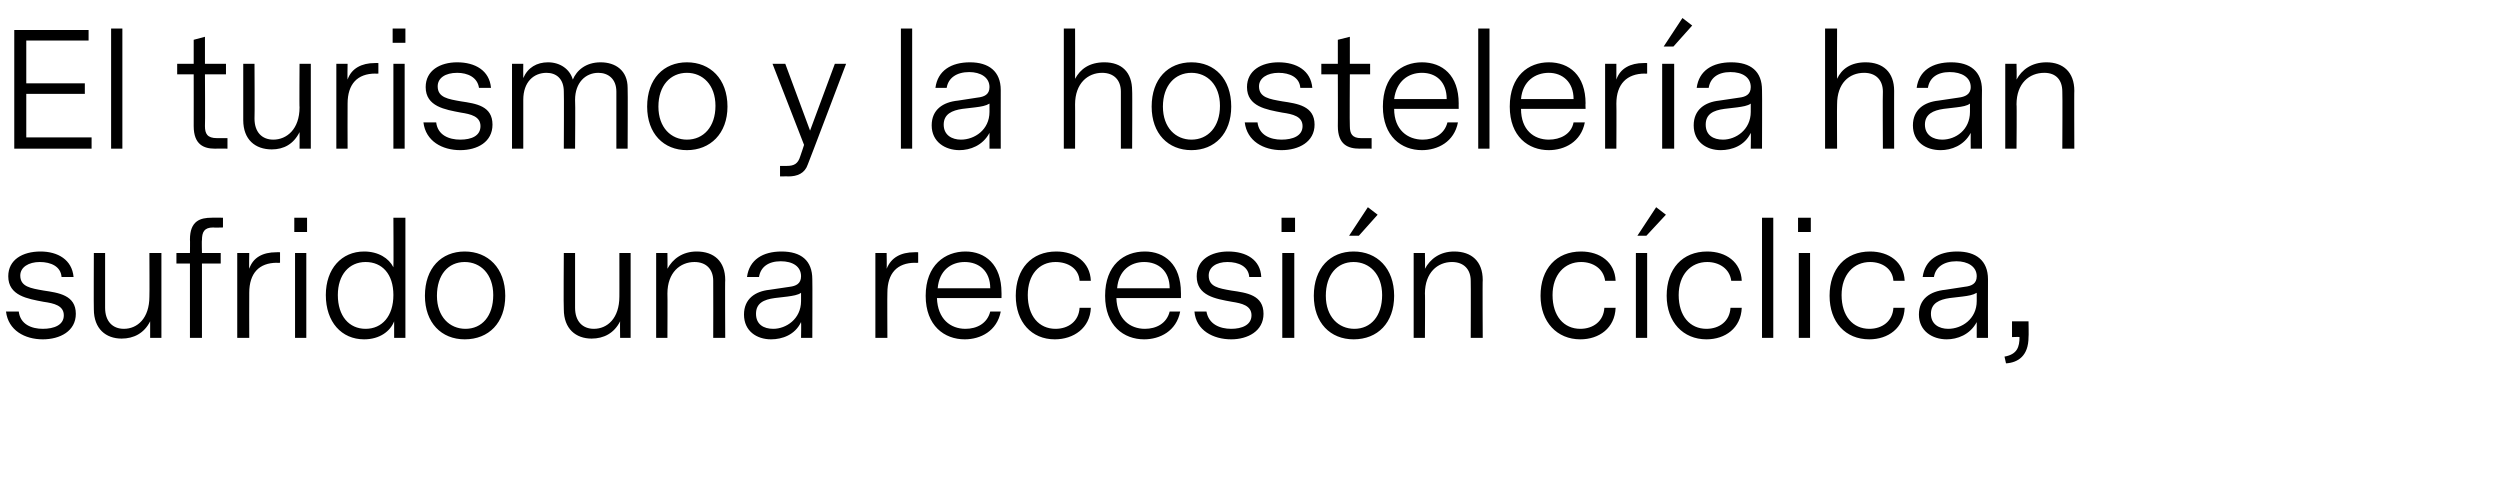 <?xml version="1.0" standalone="no"?><!DOCTYPE svg PUBLIC "-//W3C//DTD SVG 1.1//EN" "http://www.w3.org/Graphics/SVG/1.1/DTD/svg11.dtd"><svg xmlns="http://www.w3.org/2000/svg" version="1.1" width="333px" height="65.4px" viewBox="0 0 333 65.4">  <desc>El turismo y la hosteler a han sufrido una recesi n c clica,</desc>  <defs/>  <g id="Polygon11515">    <path d="M 10.1 41.8 C 10.1 44.1 8 45.2 5.7 45.2 C 3.3 45.2 1.1 44 0.8 41.5 C 0.8 41.5 2.5 41.5 2.5 41.5 C 2.7 43.2 4.2 43.8 5.7 43.8 C 7.2 43.8 8.5 43.3 8.5 42 C 8.5 40.7 7.2 40.4 5.8 40.2 C 3.7 39.8 1.1 39.4 1.1 36.8 C 1.1 34.6 3 33.5 5.4 33.5 C 7.7 33.5 9.6 34.6 9.8 36.9 C 9.8 36.9 8.2 36.9 8.2 36.9 C 8.1 35.5 6.8 34.9 5.3 34.9 C 3.8 34.9 2.7 35.6 2.7 36.7 C 2.7 38.2 4.1 38.4 5.8 38.7 C 7.8 39 10.1 39.3 10.1 41.8 Z M 20 45 C 20 45 19.99 42.84 20 42.8 C 19.2 44.4 17.8 45.1 16.2 45.1 C 14.1 45.1 12.5 43.8 12.5 41.2 C 12.47 41.16 12.5 33.7 12.5 33.7 L 14 33.7 C 14 33.7 14.01 40.97 14 41 C 14 42.8 15 43.8 16.5 43.8 C 18.3 43.8 19.9 42.4 19.9 39.5 C 19.93 39.54 19.9 33.7 19.9 33.7 L 21.5 33.7 L 21.5 45 L 20 45 Z M 28.4 30.3 C 27.2 30.3 26.9 30.9 26.9 32 C 26.86 31.96 26.9 33.7 26.9 33.7 L 29.4 33.7 L 29.4 35.1 L 26.9 35.1 L 26.9 45 L 25.3 45 L 25.3 35.1 L 23.5 35.1 L 23.5 33.7 L 25.3 33.7 C 25.3 33.7 25.33 31.92 25.3 31.9 C 25.3 29.4 26.7 29 28.2 29 C 28.16 28.98 29.7 29 29.7 29 L 29.7 30.3 C 29.7 30.3 28.41 30.34 28.4 30.3 Z M 37.3 35 C 37.3 35 36.92 35.03 36.9 35 C 34.5 35 33.2 36.4 33.2 39 C 33.18 39 33.2 45 33.2 45 L 31.6 45 L 31.6 33.7 L 33.2 33.7 C 33.2 33.7 33.16 35.78 33.2 35.8 C 33.7 34.3 35 33.6 36.8 33.6 C 36.79 33.58 37.3 33.6 37.3 33.6 L 37.3 35 Z M 40.9 29 L 39.2 29 L 39.2 30.9 L 40.9 30.9 L 40.9 29 Z M 40.8 45 L 39.3 45 L 39.3 33.7 L 40.8 33.7 L 40.8 45 Z M 54 45 L 52.5 45 C 52.5 45 52.5 42.8 52.5 42.8 C 52 44.1 50.6 45.2 48.5 45.2 C 45.5 45.2 43.4 42.9 43.4 39.3 C 43.4 35.8 45.5 33.5 48.5 33.5 C 50.4 33.5 51.8 34.4 52.4 35.6 C 52.44 35.62 52.4 29 52.4 29 L 54 29 L 54 45 Z M 52.4 39.3 C 52.4 36.5 50.9 34.9 48.7 34.9 C 46.5 34.9 45 36.6 45 39.3 C 45 42.1 46.5 43.8 48.7 43.8 C 50.9 43.8 52.4 42.1 52.4 39.3 Z M 56.6 39.4 C 56.6 35.7 58.8 33.5 61.9 33.5 C 65 33.5 67.3 35.7 67.3 39.4 C 67.3 43 65.1 45.2 61.9 45.2 C 58.8 45.2 56.6 43 56.6 39.4 Z M 65.7 39.3 C 65.7 36.5 64 34.9 61.9 34.9 C 59.7 34.9 58.2 36.6 58.2 39.4 C 58.2 42.2 59.9 43.8 62 43.8 C 64.2 43.8 65.7 42.1 65.7 39.3 Z M 82.6 45 C 82.6 45 82.57 42.84 82.6 42.8 C 81.8 44.4 80.4 45.1 78.8 45.1 C 76.7 45.1 75.1 43.8 75.1 41.2 C 75.05 41.16 75.1 33.7 75.1 33.7 L 76.6 33.7 C 76.6 33.7 76.59 40.97 76.6 41 C 76.6 42.8 77.6 43.8 79.1 43.8 C 80.9 43.8 82.5 42.4 82.5 39.5 C 82.51 39.54 82.5 33.7 82.5 33.7 L 84 33.7 L 84 45 L 82.6 45 Z M 96.6 37.3 C 96.56 37.25 96.6 45 96.6 45 L 95 45 C 95 45 95.02 37.44 95 37.4 C 95 35.9 94.1 34.9 92.5 34.9 C 90.6 34.9 88.9 36.3 88.9 39.1 C 88.93 39.06 88.9 45 88.9 45 L 87.4 45 L 87.4 33.7 L 88.9 33.7 C 88.9 33.7 88.93 35.8 88.9 35.8 C 89.6 34.5 90.9 33.5 92.8 33.5 C 95.1 33.5 96.6 34.8 96.6 37.3 Z M 106.7 42.9 C 105.9 44.6 104.2 45.2 102.7 45.2 C 100.8 45.2 99.1 44.1 99.1 41.9 C 99.1 39.8 100.6 38.8 102.5 38.6 C 102.5 38.6 105.2 38.2 105.2 38.2 C 106 38.1 106.7 37.8 106.7 36.8 C 106.7 35.5 105.6 34.8 104 34.8 C 102.3 34.8 101.3 35.6 101.1 36.9 C 101.1 36.9 99.5 36.9 99.5 36.9 C 99.8 34.6 101.6 33.5 104.1 33.5 C 106.7 33.5 108.2 34.7 108.2 37.2 C 108.23 37.19 108.2 45 108.2 45 L 106.7 45 C 106.7 45 106.74 42.92 106.7 42.9 Z M 104.9 39.5 C 104.9 39.5 103.2 39.7 103.2 39.7 C 101.7 39.9 100.7 40.4 100.7 41.8 C 100.7 43.2 101.7 43.8 103 43.8 C 104.7 43.8 106.7 42.5 106.7 40.1 C 106.7 40.1 106.7 39 106.7 39 C 106.3 39.3 105.6 39.4 104.9 39.5 Z M 122.3 35 C 122.3 35 121.9 35.03 121.9 35 C 119.5 35 118.2 36.4 118.2 39 C 118.17 39 118.2 45 118.2 45 L 116.6 45 L 116.6 33.7 L 118.1 33.7 C 118.1 33.7 118.14 35.78 118.1 35.8 C 118.7 34.3 120 33.6 121.8 33.6 C 121.78 33.58 122.3 33.6 122.3 33.6 L 122.3 35 Z M 124.8 39.7 C 124.9 42.5 126.6 43.8 128.6 43.8 C 130.1 43.8 131.5 43.1 131.9 41.5 C 131.9 41.5 133.3 41.5 133.3 41.5 C 132.8 44.1 130.6 45.2 128.5 45.2 C 125.8 45.2 123.3 43.4 123.3 39.4 C 123.3 35.3 125.9 33.5 128.6 33.5 C 131.2 33.5 133.4 35.2 133.4 39 C 133.41 38.95 133.4 39.7 133.4 39.7 C 133.4 39.7 124.82 39.71 124.8 39.7 Z M 124.9 38.4 C 124.9 38.4 131.9 38.4 131.9 38.4 C 131.9 36.1 130.4 34.9 128.5 34.9 C 126.7 34.9 125.1 36 124.9 38.4 Z M 140.5 45.2 C 137.4 45.2 135.3 42.9 135.3 39.4 C 135.3 35.8 137.4 33.5 140.7 33.5 C 143.2 33.5 145.2 34.9 145.3 37.4 C 145.3 37.4 143.8 37.4 143.8 37.4 C 143.7 35.8 142.3 34.9 140.6 34.9 C 138.4 34.9 136.9 36.6 136.9 39.3 C 136.9 42.1 138.4 43.8 140.6 43.8 C 142.3 43.8 143.7 42.8 143.8 41 C 143.8 41 145.3 41 145.3 41 C 145.2 43.7 143 45.2 140.5 45.2 Z M 148.7 39.7 C 148.8 42.5 150.5 43.8 152.5 43.8 C 154 43.8 155.4 43.1 155.8 41.5 C 155.8 41.5 157.2 41.5 157.2 41.5 C 156.7 44.1 154.5 45.2 152.4 45.2 C 149.7 45.2 147.2 43.4 147.2 39.4 C 147.2 35.3 149.7 33.5 152.5 33.5 C 155.1 33.5 157.3 35.2 157.3 39 C 157.31 38.95 157.3 39.7 157.3 39.7 C 157.3 39.7 148.72 39.71 148.7 39.7 Z M 148.8 38.4 C 148.8 38.4 155.8 38.4 155.8 38.4 C 155.8 36.1 154.3 34.9 152.4 34.9 C 150.6 34.9 149 36 148.8 38.4 Z M 168.3 41.8 C 168.3 44.1 166.2 45.2 164 45.2 C 161.6 45.2 159.3 44 159.1 41.5 C 159.1 41.5 160.7 41.5 160.7 41.5 C 161 43.2 162.5 43.8 164 43.8 C 165.4 43.8 166.7 43.3 166.7 42 C 166.7 40.7 165.4 40.4 164.1 40.2 C 161.9 39.8 159.4 39.4 159.4 36.8 C 159.4 34.6 161.3 33.5 163.6 33.5 C 166 33.5 167.9 34.6 168 36.9 C 168 36.9 166.4 36.9 166.4 36.9 C 166.3 35.5 165 34.9 163.5 34.9 C 162 34.9 161 35.6 161 36.7 C 161 38.2 162.3 38.4 164 38.7 C 166.1 39 168.3 39.3 168.3 41.8 Z M 172.5 29 L 170.7 29 L 170.7 30.9 L 172.5 30.9 L 172.5 29 Z M 172.4 45 L 170.8 45 L 170.8 33.7 L 172.4 33.7 L 172.4 45 Z M 181 31.4 L 179.7 31.4 L 182.2 27.6 L 183.5 28.6 L 181 31.4 Z M 175 39.4 C 175 35.7 177.2 33.5 180.3 33.5 C 183.4 33.5 185.7 35.7 185.7 39.4 C 185.7 43 183.5 45.2 180.3 45.2 C 177.2 45.2 175 43 175 39.4 Z M 184.1 39.3 C 184.1 36.5 182.4 34.9 180.3 34.9 C 178.1 34.9 176.6 36.6 176.6 39.4 C 176.6 42.2 178.3 43.8 180.4 43.8 C 182.6 43.8 184.1 42.1 184.1 39.3 Z M 197.5 37.3 C 197.46 37.25 197.5 45 197.5 45 L 195.9 45 C 195.9 45 195.93 37.44 195.9 37.4 C 195.9 35.9 195 34.9 193.4 34.9 C 191.5 34.9 189.8 36.3 189.8 39.1 C 189.84 39.06 189.8 45 189.8 45 L 188.3 45 L 188.3 33.7 L 189.8 33.7 C 189.8 33.7 189.84 35.8 189.8 35.8 C 190.5 34.5 191.8 33.5 193.7 33.5 C 196 33.5 197.5 34.8 197.5 37.3 Z M 210.5 45.2 C 207.4 45.2 205.2 42.9 205.2 39.4 C 205.2 35.8 207.3 33.5 210.6 33.5 C 213.1 33.5 215.1 34.9 215.2 37.4 C 215.2 37.4 213.8 37.4 213.8 37.4 C 213.6 35.8 212.2 34.9 210.6 34.9 C 208.4 34.9 206.8 36.6 206.8 39.3 C 206.8 42.1 208.3 43.8 210.5 43.8 C 212.2 43.8 213.6 42.8 213.7 41 C 213.7 41 215.2 41 215.2 41 C 215.1 43.7 213 45.2 210.5 45.2 Z M 219.3 31.4 L 218.1 31.4 L 220.6 27.6 L 221.9 28.6 L 219.3 31.4 Z M 219.4 45 L 217.9 45 L 217.9 33.7 L 219.4 33.7 L 219.4 45 Z M 227.3 45.2 C 224.2 45.2 222 42.9 222 39.4 C 222 35.8 224.1 33.5 227.4 33.5 C 229.9 33.5 231.9 34.9 232 37.4 C 232 37.4 230.6 37.4 230.6 37.4 C 230.4 35.8 229 34.9 227.4 34.9 C 225.2 34.9 223.6 36.6 223.6 39.3 C 223.6 42.1 225.1 43.8 227.3 43.8 C 229 43.8 230.4 42.8 230.5 41 C 230.5 41 232 41 232 41 C 231.9 43.7 229.8 45.2 227.3 45.2 Z M 236.2 45 L 234.7 45 L 234.7 29 L 236.2 29 L 236.2 45 Z M 241.2 29 L 239.5 29 L 239.5 30.9 L 241.2 30.9 L 241.2 29 Z M 241.1 45 L 239.6 45 L 239.6 33.7 L 241.1 33.7 L 241.1 45 Z M 249 45.2 C 245.8 45.2 243.7 42.9 243.7 39.4 C 243.7 35.8 245.8 33.5 249.1 33.5 C 251.6 33.5 253.6 34.9 253.7 37.4 C 253.7 37.4 252.2 37.4 252.2 37.4 C 252.1 35.8 250.7 34.9 249.1 34.9 C 246.9 34.9 245.3 36.6 245.3 39.3 C 245.3 42.1 246.8 43.8 249 43.8 C 250.7 43.8 252.1 42.8 252.2 41 C 252.2 41 253.7 41 253.7 41 C 253.6 43.7 251.5 45.2 249 45.2 Z M 263.3 42.9 C 262.4 44.6 260.7 45.2 259.3 45.2 C 257.4 45.2 255.6 44.1 255.6 41.9 C 255.6 39.8 257.1 38.8 259.1 38.6 C 259.1 38.6 261.7 38.2 261.7 38.2 C 262.6 38.1 263.3 37.8 263.3 36.8 C 263.3 35.5 262.1 34.8 260.6 34.8 C 258.9 34.8 257.8 35.6 257.6 36.9 C 257.6 36.9 256.1 36.9 256.1 36.9 C 256.4 34.6 258.2 33.5 260.7 33.5 C 263.2 33.5 264.8 34.7 264.8 37.2 C 264.78 37.19 264.8 45 264.8 45 L 263.3 45 C 263.3 45 263.29 42.92 263.3 42.9 Z M 261.4 39.5 C 261.4 39.5 259.7 39.7 259.7 39.7 C 258.3 39.9 257.2 40.4 257.2 41.8 C 257.2 43.2 258.3 43.8 259.5 43.8 C 261.3 43.8 263.3 42.5 263.3 40.1 C 263.3 40.1 263.3 39 263.3 39 C 262.8 39.3 262.2 39.4 261.4 39.5 Z M 269 44.9 C 269.03 44.86 268 44.9 268 44.9 L 268 42.8 L 270.2 42.8 C 270.2 42.8 270.24 44.92 270.2 44.9 C 270.2 47.4 268.8 48.3 267.2 48.4 C 267.2 48.4 267 47.5 267 47.5 C 268.7 47.2 269 46.2 269 44.9 Z " stroke="none" fill="#000"/>  </g>  <g id="Polygon11514">    <path d="M 1.9 19.8 L 1.9 4 L 11.8 4 L 11.8 5.4 L 3.5 5.4 L 3.5 11.1 L 11.3 11.1 L 11.3 12.5 L 3.5 12.5 L 3.5 18.3 L 12.2 18.3 L 12.2 19.8 L 1.9 19.8 Z M 16.3 19.8 L 14.8 19.8 L 14.8 3.8 L 16.3 3.8 L 16.3 19.8 Z M 30.3 19.8 C 30.3 19.8 28.64 19.78 28.6 19.8 C 27.2 19.8 25.8 19.3 25.8 16.8 C 25.81 16.82 25.8 9.9 25.8 9.9 L 23.6 9.9 L 23.6 8.5 L 25.8 8.5 L 25.8 5.3 L 27.3 4.9 L 27.3 8.5 L 30.1 8.5 L 30.1 9.9 L 27.3 9.9 C 27.3 9.9 27.34 16.8 27.3 16.8 C 27.3 17.8 27.6 18.4 28.9 18.4 C 28.9 18.4 30.3 18.4 30.3 18.4 L 30.3 19.8 Z M 39.9 19.8 C 39.9 19.8 39.92 17.64 39.9 17.6 C 39.1 19.2 37.8 19.9 36.2 19.9 C 34 19.9 32.4 18.6 32.4 16 C 32.4 15.96 32.4 8.5 32.4 8.5 L 33.9 8.5 C 33.9 8.5 33.94 15.77 33.9 15.8 C 33.9 17.6 34.9 18.6 36.4 18.6 C 38.2 18.6 39.9 17.2 39.9 14.3 C 39.86 14.34 39.9 8.5 39.9 8.5 L 41.4 8.5 L 41.4 19.8 L 39.9 19.8 Z M 50.4 9.8 C 50.4 9.8 50.02 9.83 50 9.8 C 47.6 9.8 46.3 11.2 46.3 13.8 C 46.28 13.8 46.3 19.8 46.3 19.8 L 44.8 19.8 L 44.8 8.5 L 46.3 8.5 C 46.3 8.5 46.26 10.58 46.3 10.6 C 46.8 9.1 48.2 8.4 49.9 8.4 C 49.9 8.38 50.4 8.4 50.4 8.4 L 50.4 9.8 Z M 54 3.8 L 52.3 3.8 L 52.3 5.7 L 54 5.7 L 54 3.8 Z M 53.9 19.8 L 52.4 19.8 L 52.4 8.5 L 53.9 8.5 L 53.9 19.8 Z M 65.6 16.6 C 65.6 18.9 63.6 20 61.3 20 C 58.9 20 56.7 18.8 56.4 16.3 C 56.4 16.3 58.1 16.3 58.1 16.3 C 58.3 18 59.8 18.6 61.3 18.6 C 62.8 18.6 64 18.1 64 16.8 C 64 15.5 62.7 15.2 61.4 15 C 59.3 14.6 56.7 14.2 56.7 11.6 C 56.7 9.4 58.6 8.3 60.9 8.3 C 63.3 8.3 65.2 9.4 65.4 11.7 C 65.4 11.7 63.8 11.7 63.8 11.7 C 63.6 10.3 62.3 9.7 60.9 9.7 C 59.3 9.7 58.3 10.4 58.3 11.5 C 58.3 13 59.7 13.2 61.4 13.5 C 63.4 13.8 65.6 14.1 65.6 16.6 Z M 68.2 8.5 L 69.7 8.5 C 69.7 8.5 69.68 10.37 69.7 10.4 C 70.3 9 71.5 8.3 73 8.3 C 74.6 8.3 75.9 9.2 76.3 10.6 C 76.8 9.4 78 8.3 80 8.3 C 82 8.3 83.6 9.4 83.6 11.7 C 83.64 11.7 83.6 19.8 83.6 19.8 L 82.1 19.8 C 82.1 19.8 82.11 12.24 82.1 12.2 C 82.1 10.5 81 9.7 79.7 9.7 C 78 9.7 76.6 11 76.6 13.3 C 76.65 13.33 76.6 19.8 76.6 19.8 L 75.1 19.8 C 75.1 19.8 75.14 12.24 75.1 12.2 C 75.1 10.5 74.1 9.7 72.8 9.7 C 71.1 9.7 69.7 10.9 69.7 13.3 C 69.7 13.33 69.7 19.8 69.7 19.8 L 68.2 19.8 L 68.2 8.5 Z M 86.2 14.2 C 86.2 10.5 88.4 8.3 91.5 8.3 C 94.6 8.3 96.9 10.5 96.9 14.2 C 96.9 17.8 94.6 20 91.5 20 C 88.4 20 86.2 17.8 86.2 14.2 Z M 95.3 14.1 C 95.3 11.3 93.6 9.7 91.5 9.7 C 89.3 9.7 87.7 11.4 87.7 14.2 C 87.7 17 89.4 18.6 91.5 18.6 C 93.7 18.6 95.3 16.9 95.3 14.1 Z M 107.6 21.9 C 107.2 23.1 106.2 23.5 105 23.5 C 105.02 23.48 103.9 23.5 103.9 23.5 L 103.9 22.1 C 103.9 22.1 104.81 22.11 104.8 22.1 C 105.8 22.1 106.3 21.8 106.6 20.8 C 106.62 20.79 107.1 19.3 107.1 19.3 L 102.9 8.5 L 104.6 8.5 L 107.9 17.4 L 111.2 8.5 L 112.7 8.5 C 112.7 8.5 107.62 21.92 107.6 21.9 Z M 121.5 19.8 L 120 19.8 L 120 3.8 L 121.5 3.8 L 121.5 19.8 Z M 131.8 17.7 C 130.9 19.4 129.2 20 127.8 20 C 125.9 20 124.1 18.9 124.1 16.7 C 124.1 14.6 125.6 13.6 127.6 13.4 C 127.6 13.4 130.2 13 130.2 13 C 131.1 12.9 131.8 12.6 131.8 11.6 C 131.8 10.3 130.6 9.6 129.1 9.6 C 127.4 9.6 126.3 10.4 126.1 11.7 C 126.1 11.7 124.6 11.7 124.6 11.7 C 124.9 9.4 126.7 8.3 129.2 8.3 C 131.7 8.3 133.3 9.5 133.3 12 C 133.29 11.99 133.3 19.8 133.3 19.8 L 131.8 19.8 C 131.8 19.8 131.79 17.72 131.8 17.7 Z M 129.9 14.3 C 129.9 14.3 128.2 14.5 128.2 14.5 C 126.8 14.7 125.7 15.2 125.7 16.6 C 125.7 18 126.8 18.6 128 18.6 C 129.8 18.6 131.8 17.3 131.8 14.9 C 131.8 14.9 131.8 13.8 131.8 13.8 C 131.3 14.1 130.7 14.2 129.9 14.3 Z M 150.8 12.1 C 150.84 12.05 150.8 19.8 150.8 19.8 L 149.3 19.8 C 149.3 19.8 149.31 12.24 149.3 12.2 C 149.3 10.7 148.4 9.7 146.8 9.7 C 144.9 9.7 143.2 11.1 143.2 13.9 C 143.22 13.86 143.2 19.8 143.2 19.8 L 141.7 19.8 L 141.7 3.8 L 143.2 3.8 C 143.2 3.8 143.22 10.48 143.2 10.5 C 143.9 9.2 145.1 8.3 147.1 8.3 C 149.4 8.3 150.8 9.6 150.8 12.1 Z M 153.4 14.2 C 153.4 10.5 155.6 8.3 158.7 8.3 C 161.8 8.3 164 10.5 164 14.2 C 164 17.8 161.8 20 158.7 20 C 155.6 20 153.4 17.8 153.4 14.2 Z M 162.5 14.1 C 162.5 11.3 160.8 9.7 158.7 9.7 C 156.5 9.7 154.9 11.4 154.9 14.2 C 154.9 17 156.6 18.6 158.7 18.6 C 160.9 18.6 162.5 16.9 162.5 14.1 Z M 175.1 16.6 C 175.1 18.9 173 20 170.7 20 C 168.3 20 166.1 18.8 165.8 16.3 C 165.8 16.3 167.5 16.3 167.5 16.3 C 167.7 18 169.2 18.6 170.7 18.6 C 172.2 18.6 173.5 18.1 173.5 16.8 C 173.5 15.5 172.2 15.2 170.8 15 C 168.7 14.6 166.1 14.2 166.1 11.6 C 166.1 9.4 168 8.3 170.3 8.3 C 172.7 8.3 174.6 9.4 174.8 11.7 C 174.8 11.7 173.2 11.7 173.2 11.7 C 173.1 10.3 171.8 9.7 170.3 9.7 C 168.8 9.7 167.7 10.4 167.7 11.5 C 167.7 13 169.1 13.2 170.8 13.5 C 172.8 13.8 175.1 14.1 175.1 16.6 Z M 182.7 19.8 C 182.7 19.8 181.06 19.78 181.1 19.8 C 179.6 19.8 178.2 19.3 178.2 16.8 C 178.22 16.82 178.2 9.9 178.2 9.9 L 176 9.9 L 176 8.5 L 178.2 8.5 L 178.2 5.3 L 179.8 4.9 L 179.8 8.5 L 182.5 8.5 L 182.5 9.9 L 179.8 9.9 C 179.8 9.9 179.76 16.8 179.8 16.8 C 179.8 17.8 180.1 18.4 181.3 18.4 C 181.31 18.4 182.7 18.4 182.7 18.4 L 182.7 19.8 Z M 185.7 14.5 C 185.7 17.3 187.5 18.6 189.5 18.6 C 191 18.6 192.4 17.9 192.8 16.3 C 192.8 16.3 194.2 16.3 194.2 16.3 C 193.7 18.9 191.5 20 189.4 20 C 186.7 20 184.2 18.2 184.2 14.2 C 184.2 10.1 186.7 8.3 189.4 8.3 C 192.1 8.3 194.3 10 194.3 13.8 C 194.29 13.75 194.3 14.5 194.3 14.5 C 194.3 14.5 185.7 14.51 185.7 14.5 Z M 185.7 13.2 C 185.7 13.2 192.7 13.2 192.7 13.2 C 192.7 10.9 191.3 9.7 189.4 9.7 C 187.6 9.7 186 10.8 185.7 13.2 Z M 198.4 19.8 L 196.9 19.8 L 196.9 3.8 L 198.4 3.8 L 198.4 19.8 Z M 202.6 14.5 C 202.6 17.3 204.3 18.6 206.3 18.6 C 207.8 18.6 209.3 17.9 209.6 16.3 C 209.6 16.3 211.1 16.3 211.1 16.3 C 210.6 18.9 208.4 20 206.3 20 C 203.6 20 201.1 18.2 201.1 14.2 C 201.1 10.1 203.6 8.3 206.3 8.3 C 209 8.3 211.2 10 211.2 13.8 C 211.17 13.75 211.2 14.5 211.2 14.5 C 211.2 14.5 202.58 14.51 202.6 14.5 Z M 202.6 13.2 C 202.6 13.2 209.6 13.2 209.6 13.2 C 209.6 10.9 208.1 9.7 206.3 9.7 C 204.5 9.7 202.8 10.8 202.6 13.2 Z M 219.4 9.8 C 219.4 9.8 219.07 9.83 219.1 9.8 C 216.7 9.8 215.3 11.2 215.3 13.8 C 215.33 13.8 215.3 19.8 215.3 19.8 L 213.8 19.8 L 213.8 8.5 L 215.3 8.5 C 215.3 8.5 215.31 10.58 215.3 10.6 C 215.8 9.1 217.2 8.4 218.9 8.4 C 218.94 8.38 219.4 8.4 219.4 8.4 L 219.4 9.8 Z M 222.9 6.2 L 221.6 6.2 L 224.1 2.4 L 225.4 3.4 L 222.9 6.2 Z M 223 19.8 L 221.4 19.8 L 221.4 8.5 L 223 8.5 L 223 19.8 Z M 233.2 17.7 C 232.4 19.4 230.7 20 229.2 20 C 227.3 20 225.6 18.9 225.6 16.7 C 225.6 14.6 227.1 13.6 229 13.4 C 229 13.4 231.7 13 231.7 13 C 232.5 12.9 233.2 12.6 233.2 11.6 C 233.2 10.3 232.1 9.6 230.5 9.6 C 228.8 9.6 227.8 10.4 227.6 11.7 C 227.6 11.7 226 11.7 226 11.7 C 226.3 9.4 228.1 8.3 230.6 8.3 C 233.2 8.3 234.7 9.5 234.7 12 C 234.73 11.99 234.7 19.8 234.7 19.8 L 233.2 19.8 C 233.2 19.8 233.24 17.72 233.2 17.7 Z M 231.4 14.3 C 231.4 14.3 229.7 14.5 229.7 14.5 C 228.2 14.7 227.2 15.2 227.2 16.6 C 227.2 18 228.2 18.6 229.5 18.6 C 231.2 18.6 233.2 17.3 233.2 14.9 C 233.2 14.9 233.2 13.8 233.2 13.8 C 232.8 14.1 232.1 14.2 231.4 14.3 Z M 252.3 12.1 C 252.29 12.05 252.3 19.8 252.3 19.8 L 250.8 19.8 C 250.8 19.8 250.76 12.24 250.8 12.2 C 250.8 10.7 249.9 9.7 248.3 9.7 C 246.3 9.7 244.7 11.1 244.7 13.9 C 244.67 13.86 244.7 19.8 244.7 19.8 L 243.1 19.8 L 243.1 3.8 L 244.7 3.8 C 244.7 3.8 244.67 10.48 244.7 10.5 C 245.3 9.2 246.5 8.3 248.5 8.3 C 250.8 8.3 252.3 9.6 252.3 12.1 Z M 262.5 17.7 C 261.6 19.4 259.9 20 258.5 20 C 256.5 20 254.8 18.9 254.8 16.7 C 254.8 14.6 256.3 13.6 258.2 13.4 C 258.2 13.4 260.9 13 260.9 13 C 261.7 12.9 262.5 12.6 262.5 11.6 C 262.5 10.3 261.3 9.6 259.7 9.6 C 258 9.6 257 10.4 256.8 11.7 C 256.8 11.7 255.3 11.7 255.3 11.7 C 255.6 9.4 257.4 8.3 259.9 8.3 C 262.4 8.3 264 9.5 264 12 C 263.97 11.99 264 19.8 264 19.8 L 262.5 19.8 C 262.5 19.8 262.48 17.72 262.5 17.7 Z M 260.6 14.3 C 260.6 14.3 258.9 14.5 258.9 14.5 C 257.5 14.7 256.4 15.2 256.4 16.6 C 256.4 18 257.5 18.6 258.7 18.6 C 260.5 18.6 262.4 17.3 262.4 14.9 C 262.4 14.9 262.4 13.8 262.4 13.8 C 262 14.1 261.4 14.2 260.6 14.3 Z M 276.3 12.1 C 276.27 12.05 276.3 19.8 276.3 19.8 L 274.7 19.8 C 274.7 19.8 274.74 12.24 274.7 12.2 C 274.7 10.7 273.9 9.7 272.3 9.7 C 270.3 9.7 268.6 11.1 268.6 13.9 C 268.65 13.86 268.6 19.8 268.6 19.8 L 267.1 19.8 L 267.1 8.5 L 268.6 8.5 C 268.6 8.5 268.65 10.6 268.6 10.6 C 269.3 9.3 270.6 8.3 272.6 8.3 C 274.8 8.3 276.3 9.6 276.3 12.1 Z " stroke="none" fill="#000"/>  </g></svg>